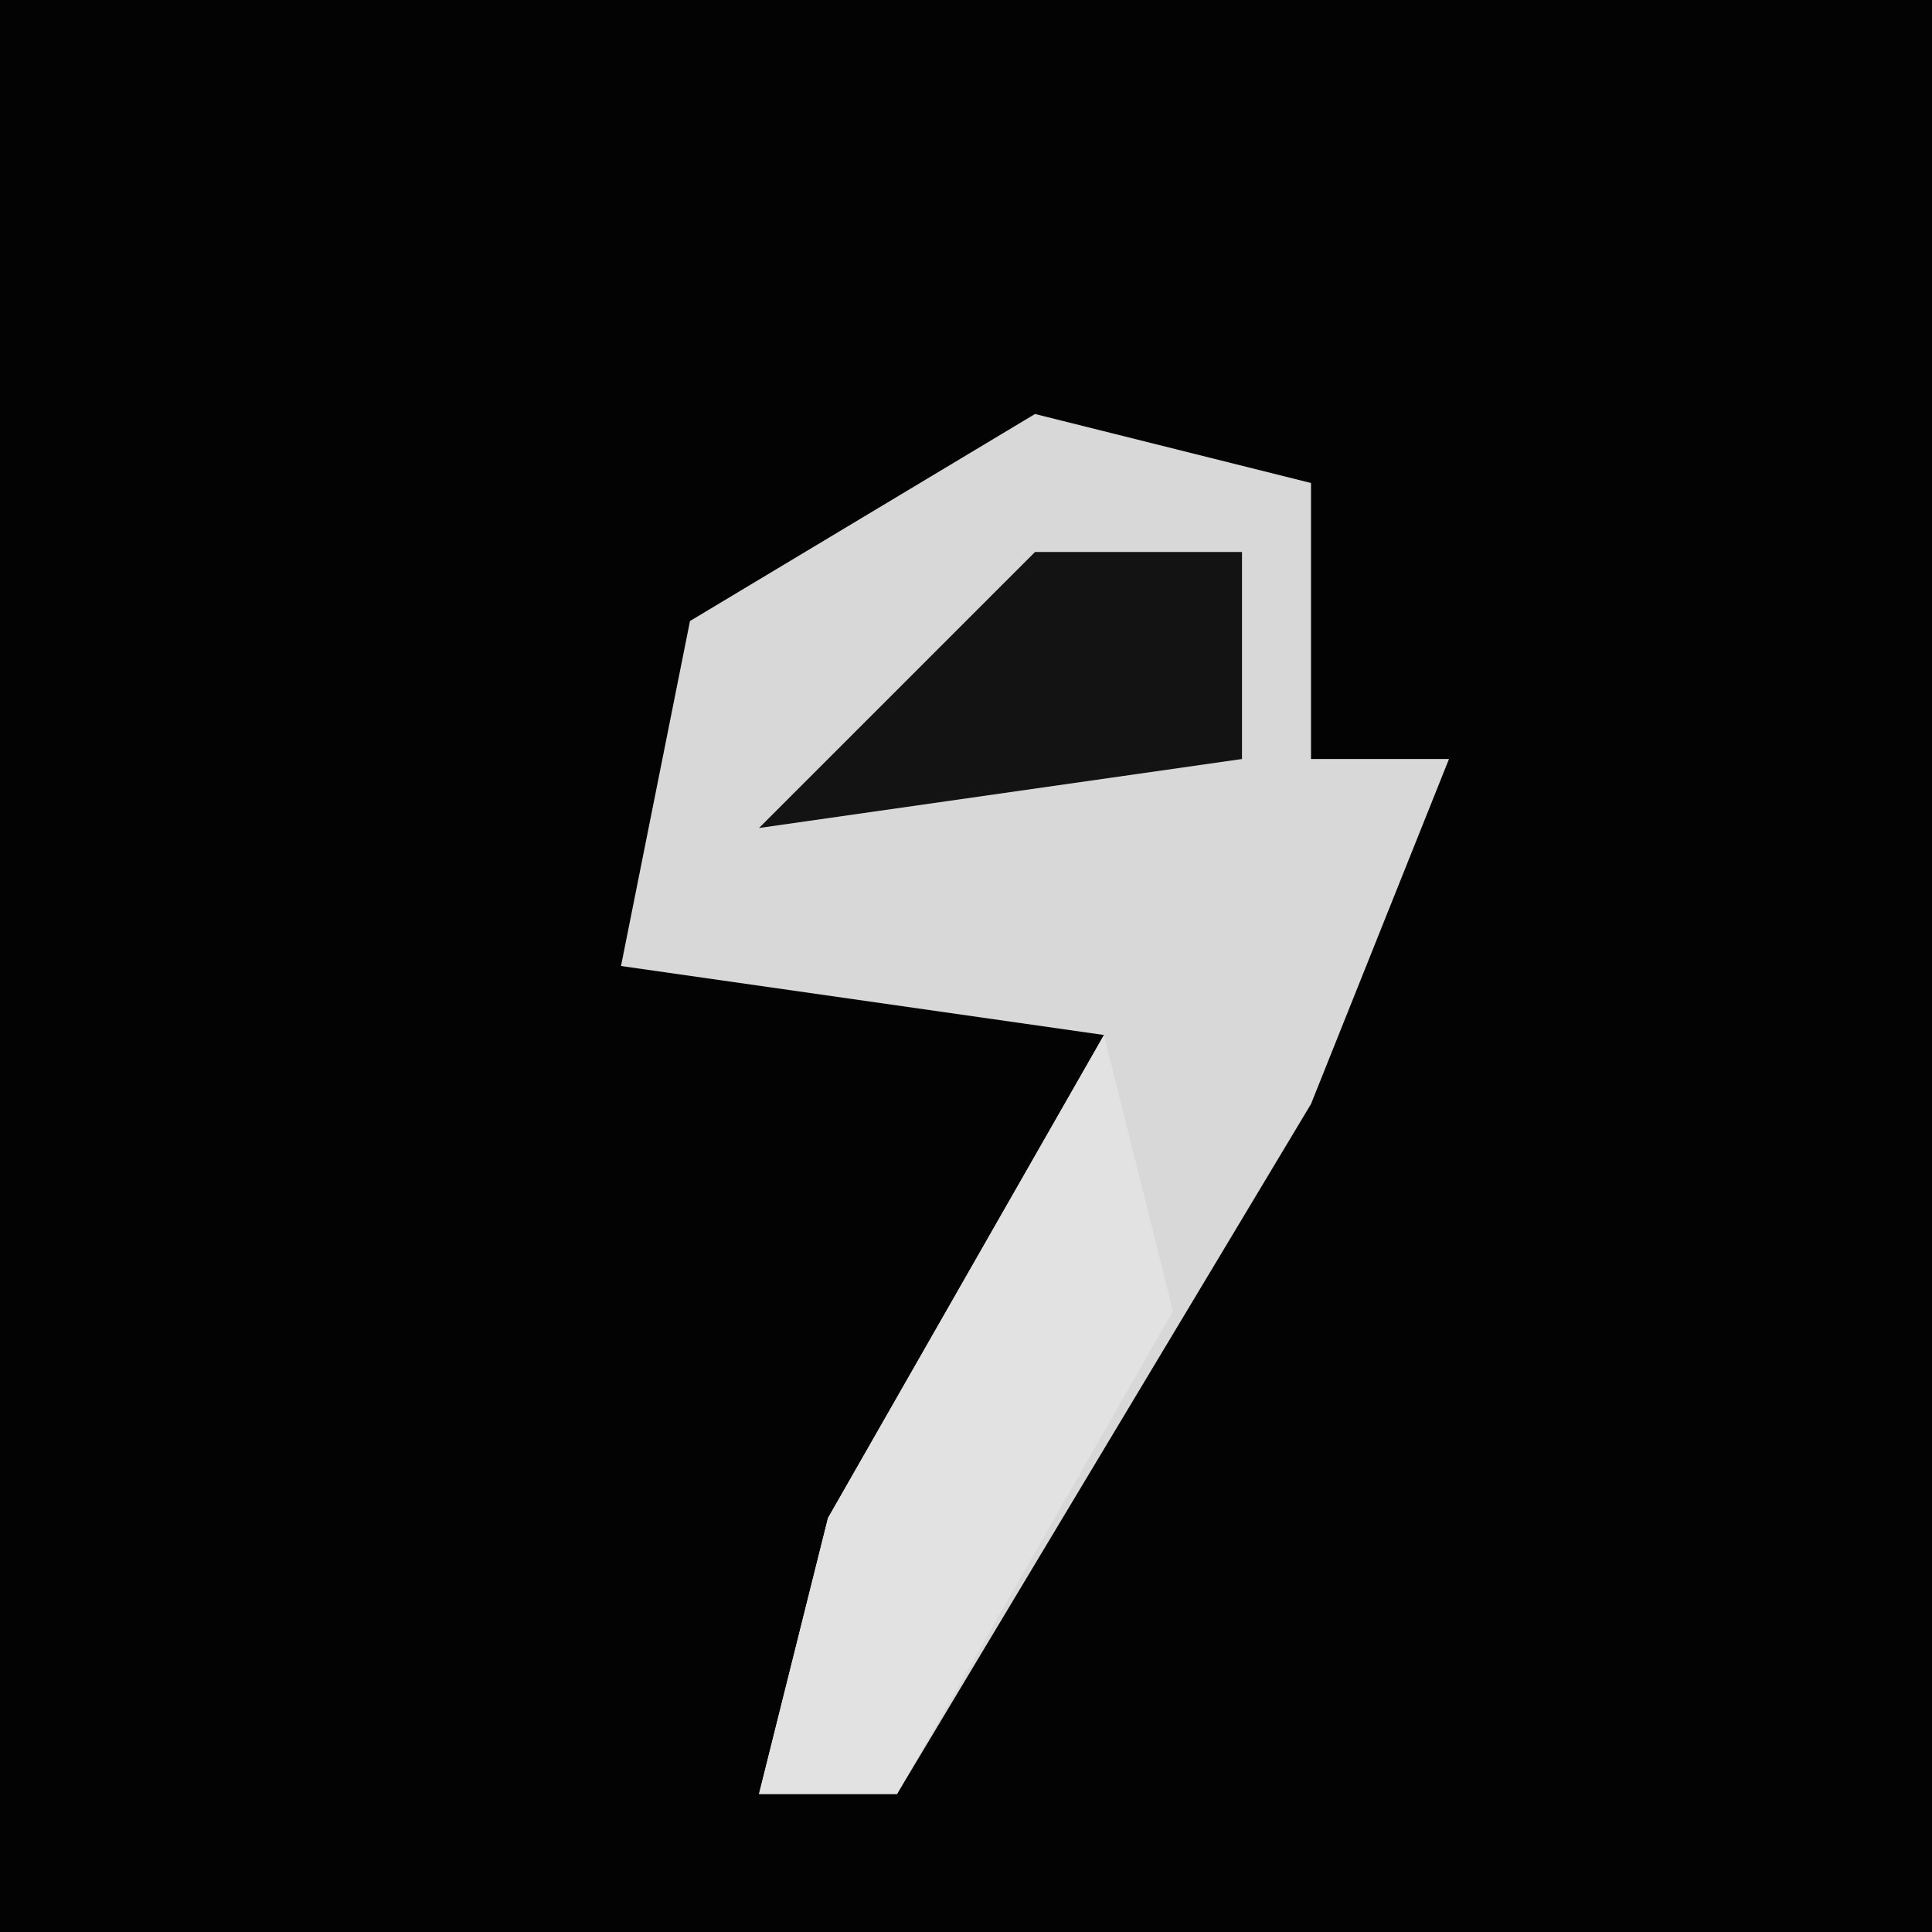 <?xml version="1.0" encoding="UTF-8"?>
<svg version="1.1" xmlns="http://www.w3.org/2000/svg" width="28" height="28">
<path d="M0,0 L28,0 L28,28 L0,28 Z " fill="#030303" transform="translate(0,0)"/>
<path d="M0,0 L4,1 L4,5 L6,5 L4,10 L-2,20 L-4,20 L-3,16 L1,9 L-6,8 L-5,3 Z " fill="#D8D8D8" transform="translate(15,6)"/>
<path d="M0,0 L1,4 L-3,11 L-5,11 L-4,7 Z " fill="#E2E2E2" transform="translate(16,15)"/>
<path d="M0,0 L3,0 L3,3 L-4,4 Z " fill="#131313" transform="translate(15,8)"/>
</svg>
